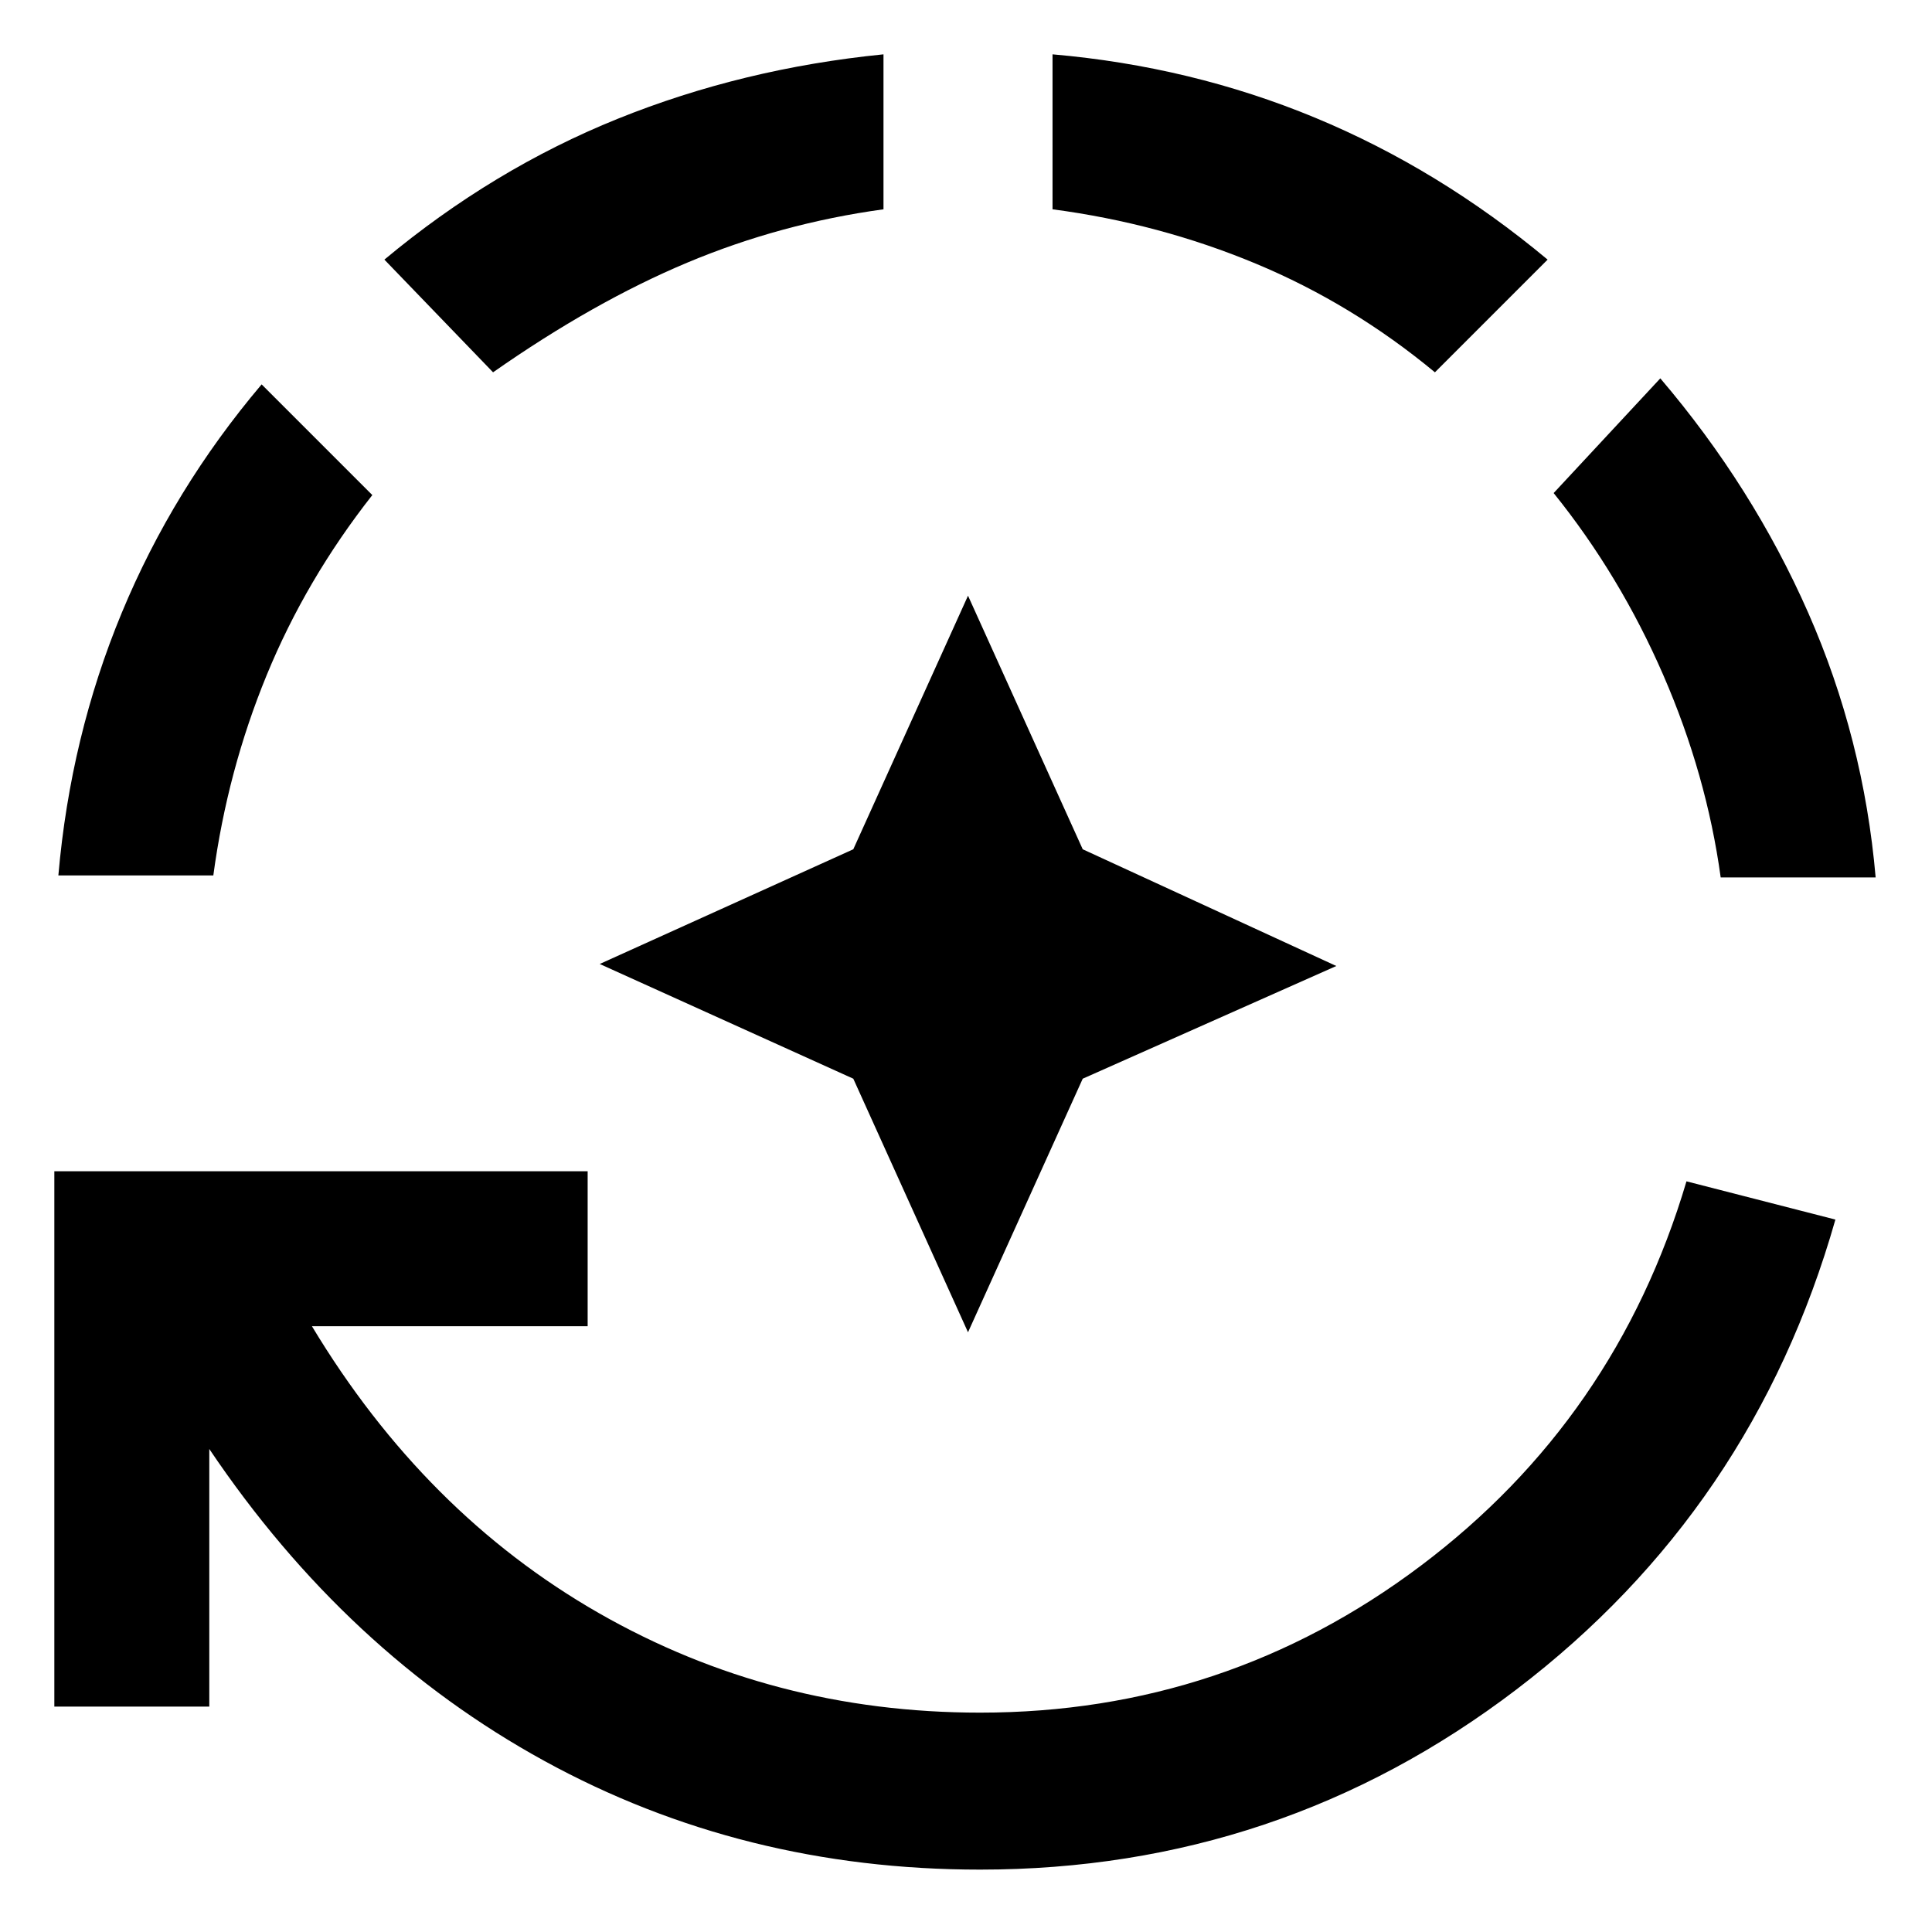 <svg xmlns="http://www.w3.org/2000/svg" height="48" width="48"><path d="m24.05 33.1-2.85-6.3-6.3-2.85 6.3-2.85 2.85-6.3 2.85 6.3 6.3 2.9-6.3 2.8Zm.3 13.35q-5.9 0-10.825-2.7Q8.6 41.05 5.2 36v6.4H1.35V29.1H14.6v3.85H7.75q2.8 4.65 7.125 7.125Q19.2 42.55 24.35 42.55q6.1 0 10.95-3.65t6.6-9.55l3.7.95q-2.05 7.2-7.925 11.675Q31.8 46.45 24.35 46.45Zm-22.9-24.7q.3-3.45 1.575-6.525T6.5 9.55l2.75 2.75q-1.65 2.1-2.625 4.475Q5.65 19.15 5.3 21.75Zm10.8-12.5-2.7-2.8q2.7-2.25 5.8-3.5 3.1-1.25 6.6-1.6V5.2q-2.55.35-4.875 1.325T12.25 9.25Zm23.4 0q-2.05-1.7-4.45-2.7-2.4-1-5.05-1.35V1.35q3.45.3 6.525 1.575T38.45 6.45Zm7.1 12.55q-.35-2.55-1.425-5.025Q40.25 14.3 38.6 12.25l2.65-2.85q2.3 2.7 3.675 5.825T46.6 21.8Z"/></svg>